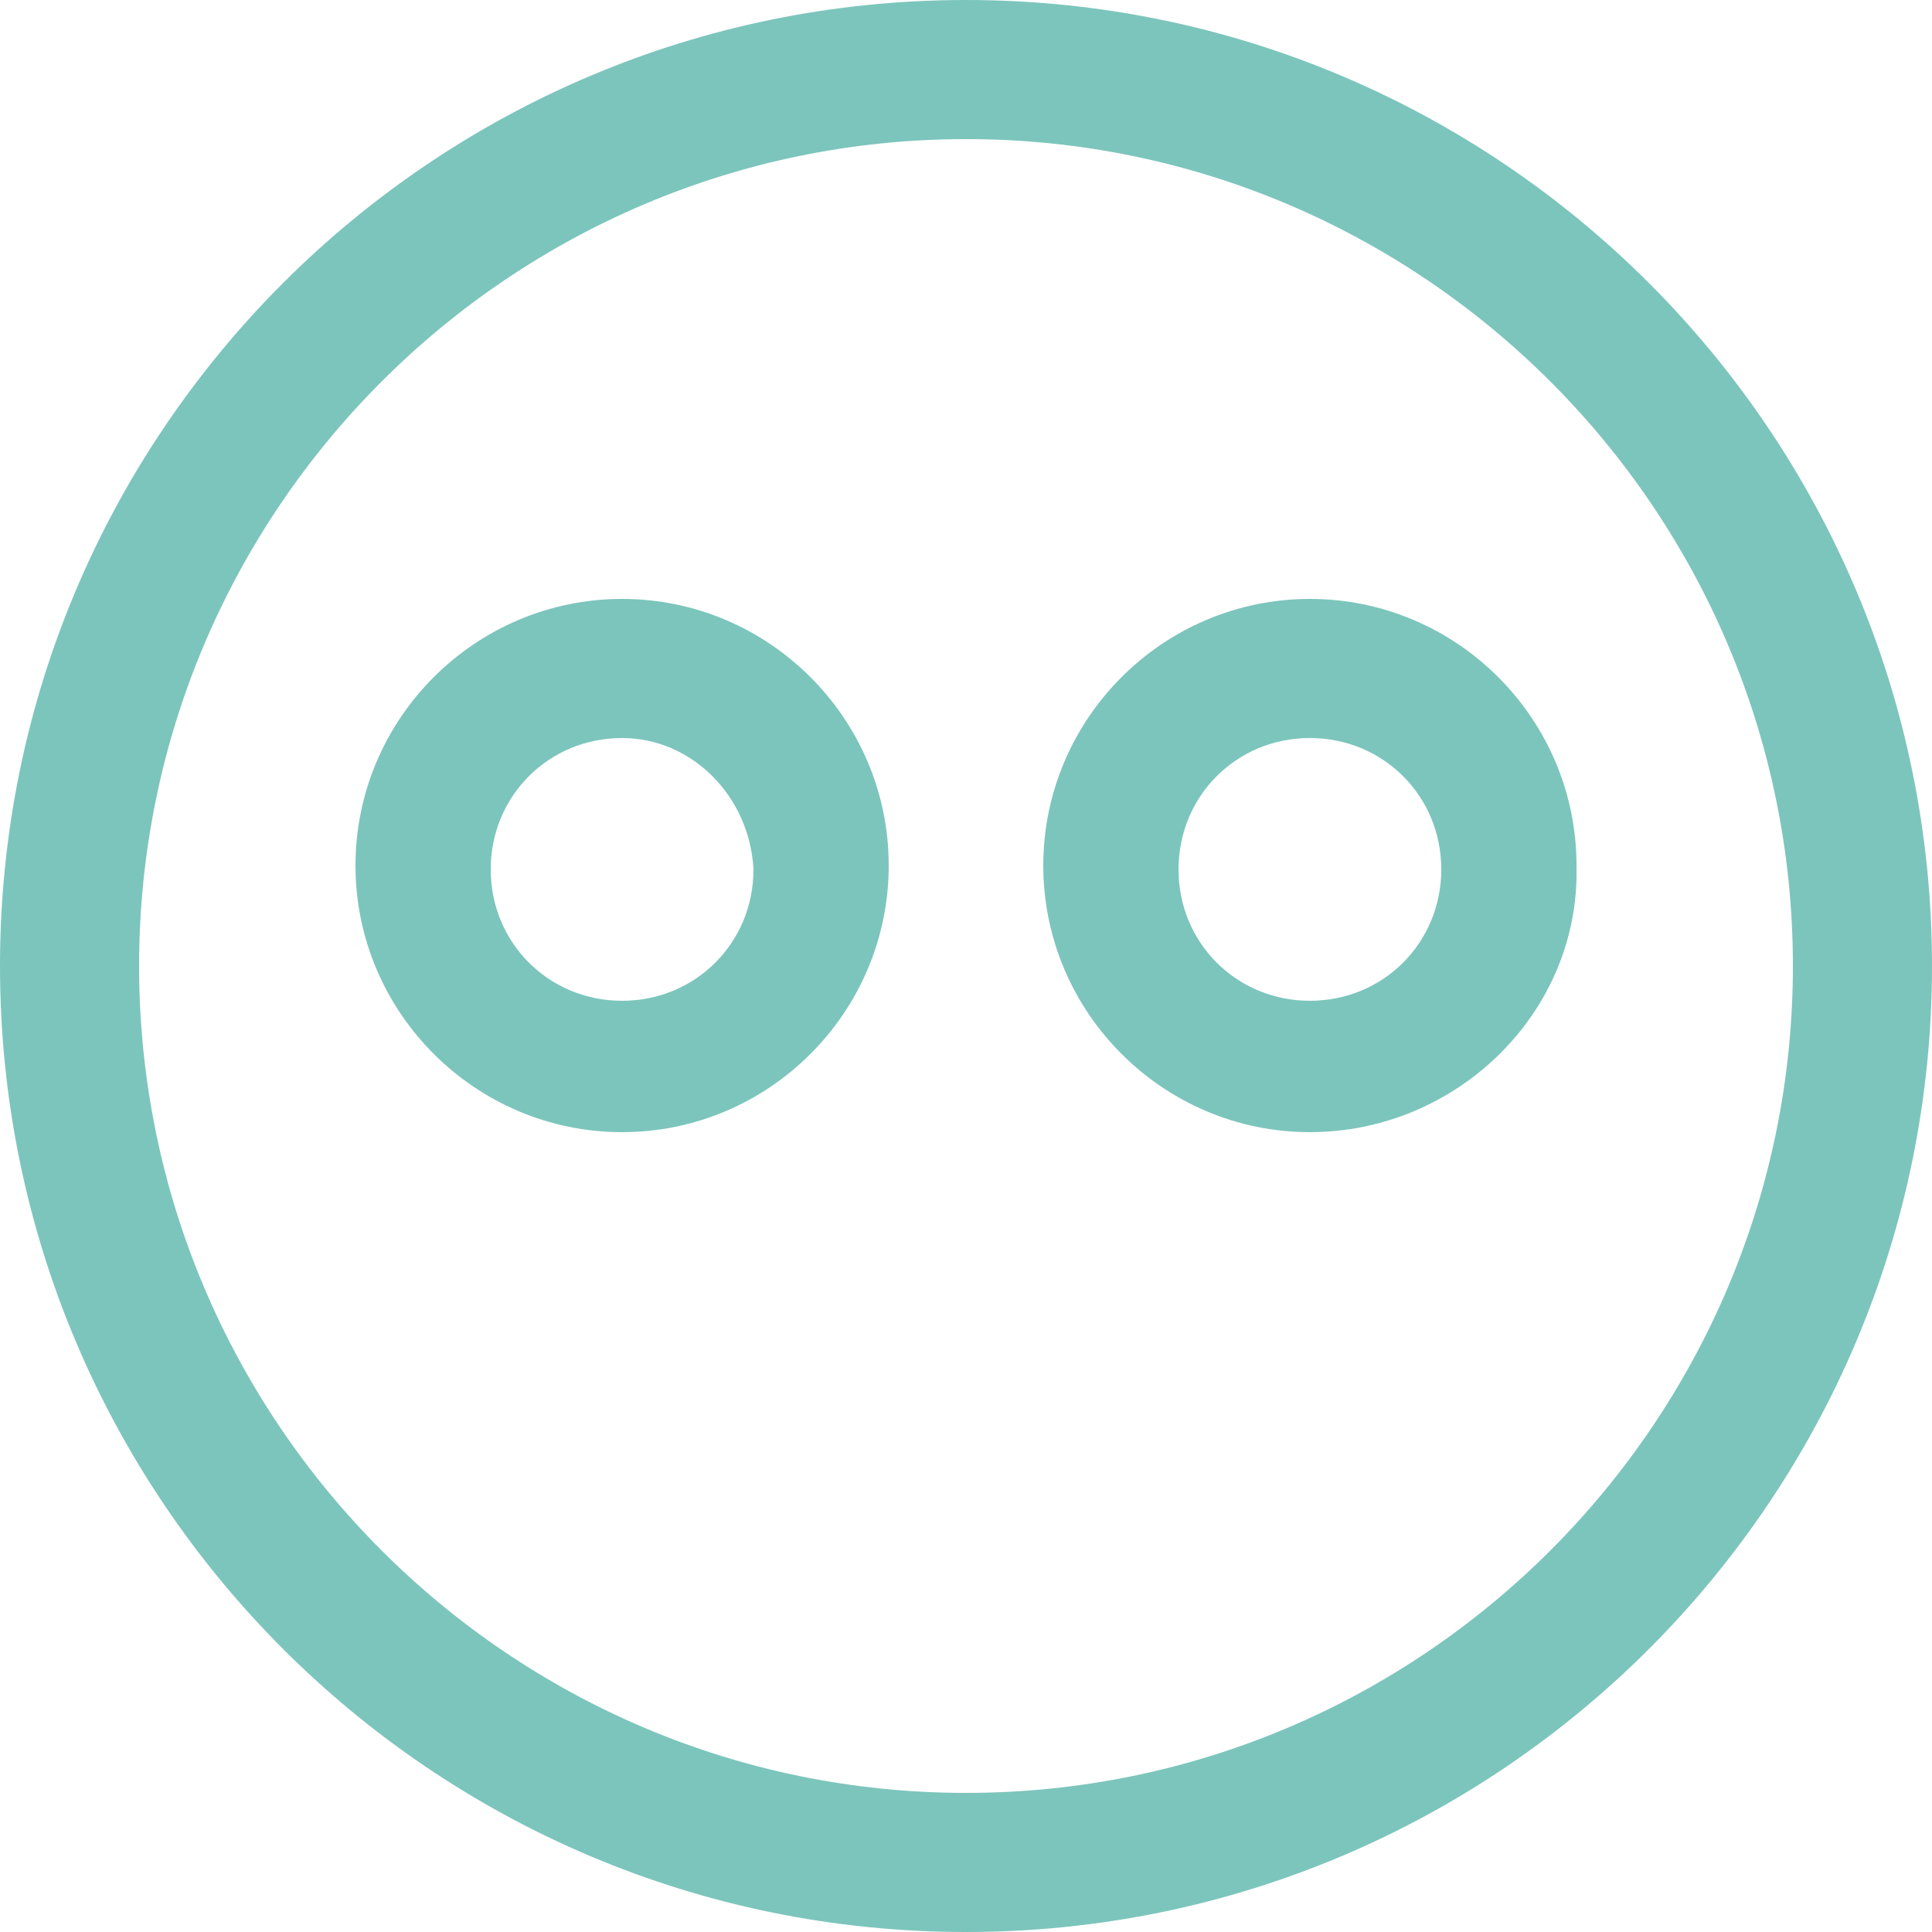<?xml version="1.0" encoding="utf-8"?>
<!-- Generator: Adobe Illustrator 22.0.1, SVG Export Plug-In . SVG Version: 6.00 Build 0)  -->
<svg version="1.1" id="Calque_1" xmlns="http://www.w3.org/2000/svg" xmlns:xlink="http://www.w3.org/1999/xlink" x="0px" y="0px"
	 viewBox="0 0 50 50" style="enable-background:new 0 0 50 50;" xml:space="preserve">
<style type="text/css">
	.st0{fill:#7cc5bc;}
</style>
<g>
	<path class="st0" d="M25,50C11.2,50,0,38.8,0,25C0,11.2,11.2,0,25,0s25,11.2,25,25C50,38.8,38.8,50,25,50z M25,3.6
		C13.2,3.6,3.6,13.2,3.6,25c0,11.8,9.6,21.4,21.4,21.4S46.4,36.8,46.4,25C46.4,13.2,36.8,3.6,25,3.6z"/>
	<path class="st0" d="M16.1,29.3c-3.8,0-6.9-3.1-6.9-6.9c0-3.8,3.1-6.9,6.9-6.9s6.9,3.1,6.9,6.9C23,26.2,19.9,29.3,16.1,29.3z
		 M16.1,19.1c-1.9,0-3.4,1.5-3.4,3.4c0,1.9,1.5,3.4,3.4,3.4c1.9,0,3.4-1.5,3.4-3.4C19.4,20.6,17.9,19.1,16.1,19.1z"/>
	<path class="st0" d="M33.9,29.3c-3.8,0-6.9-3.1-6.9-6.9c0-3.8,3.1-6.9,6.9-6.9s6.9,3.1,6.9,6.9C40.9,26.2,37.7,29.3,33.9,29.3z
		 M33.9,19.1c-1.9,0-3.4,1.5-3.4,3.4c0,1.9,1.5,3.4,3.4,3.4c1.9,0,3.4-1.5,3.4-3.4C37.3,20.6,35.8,19.1,33.9,19.1z"/>
</g>
</svg>
